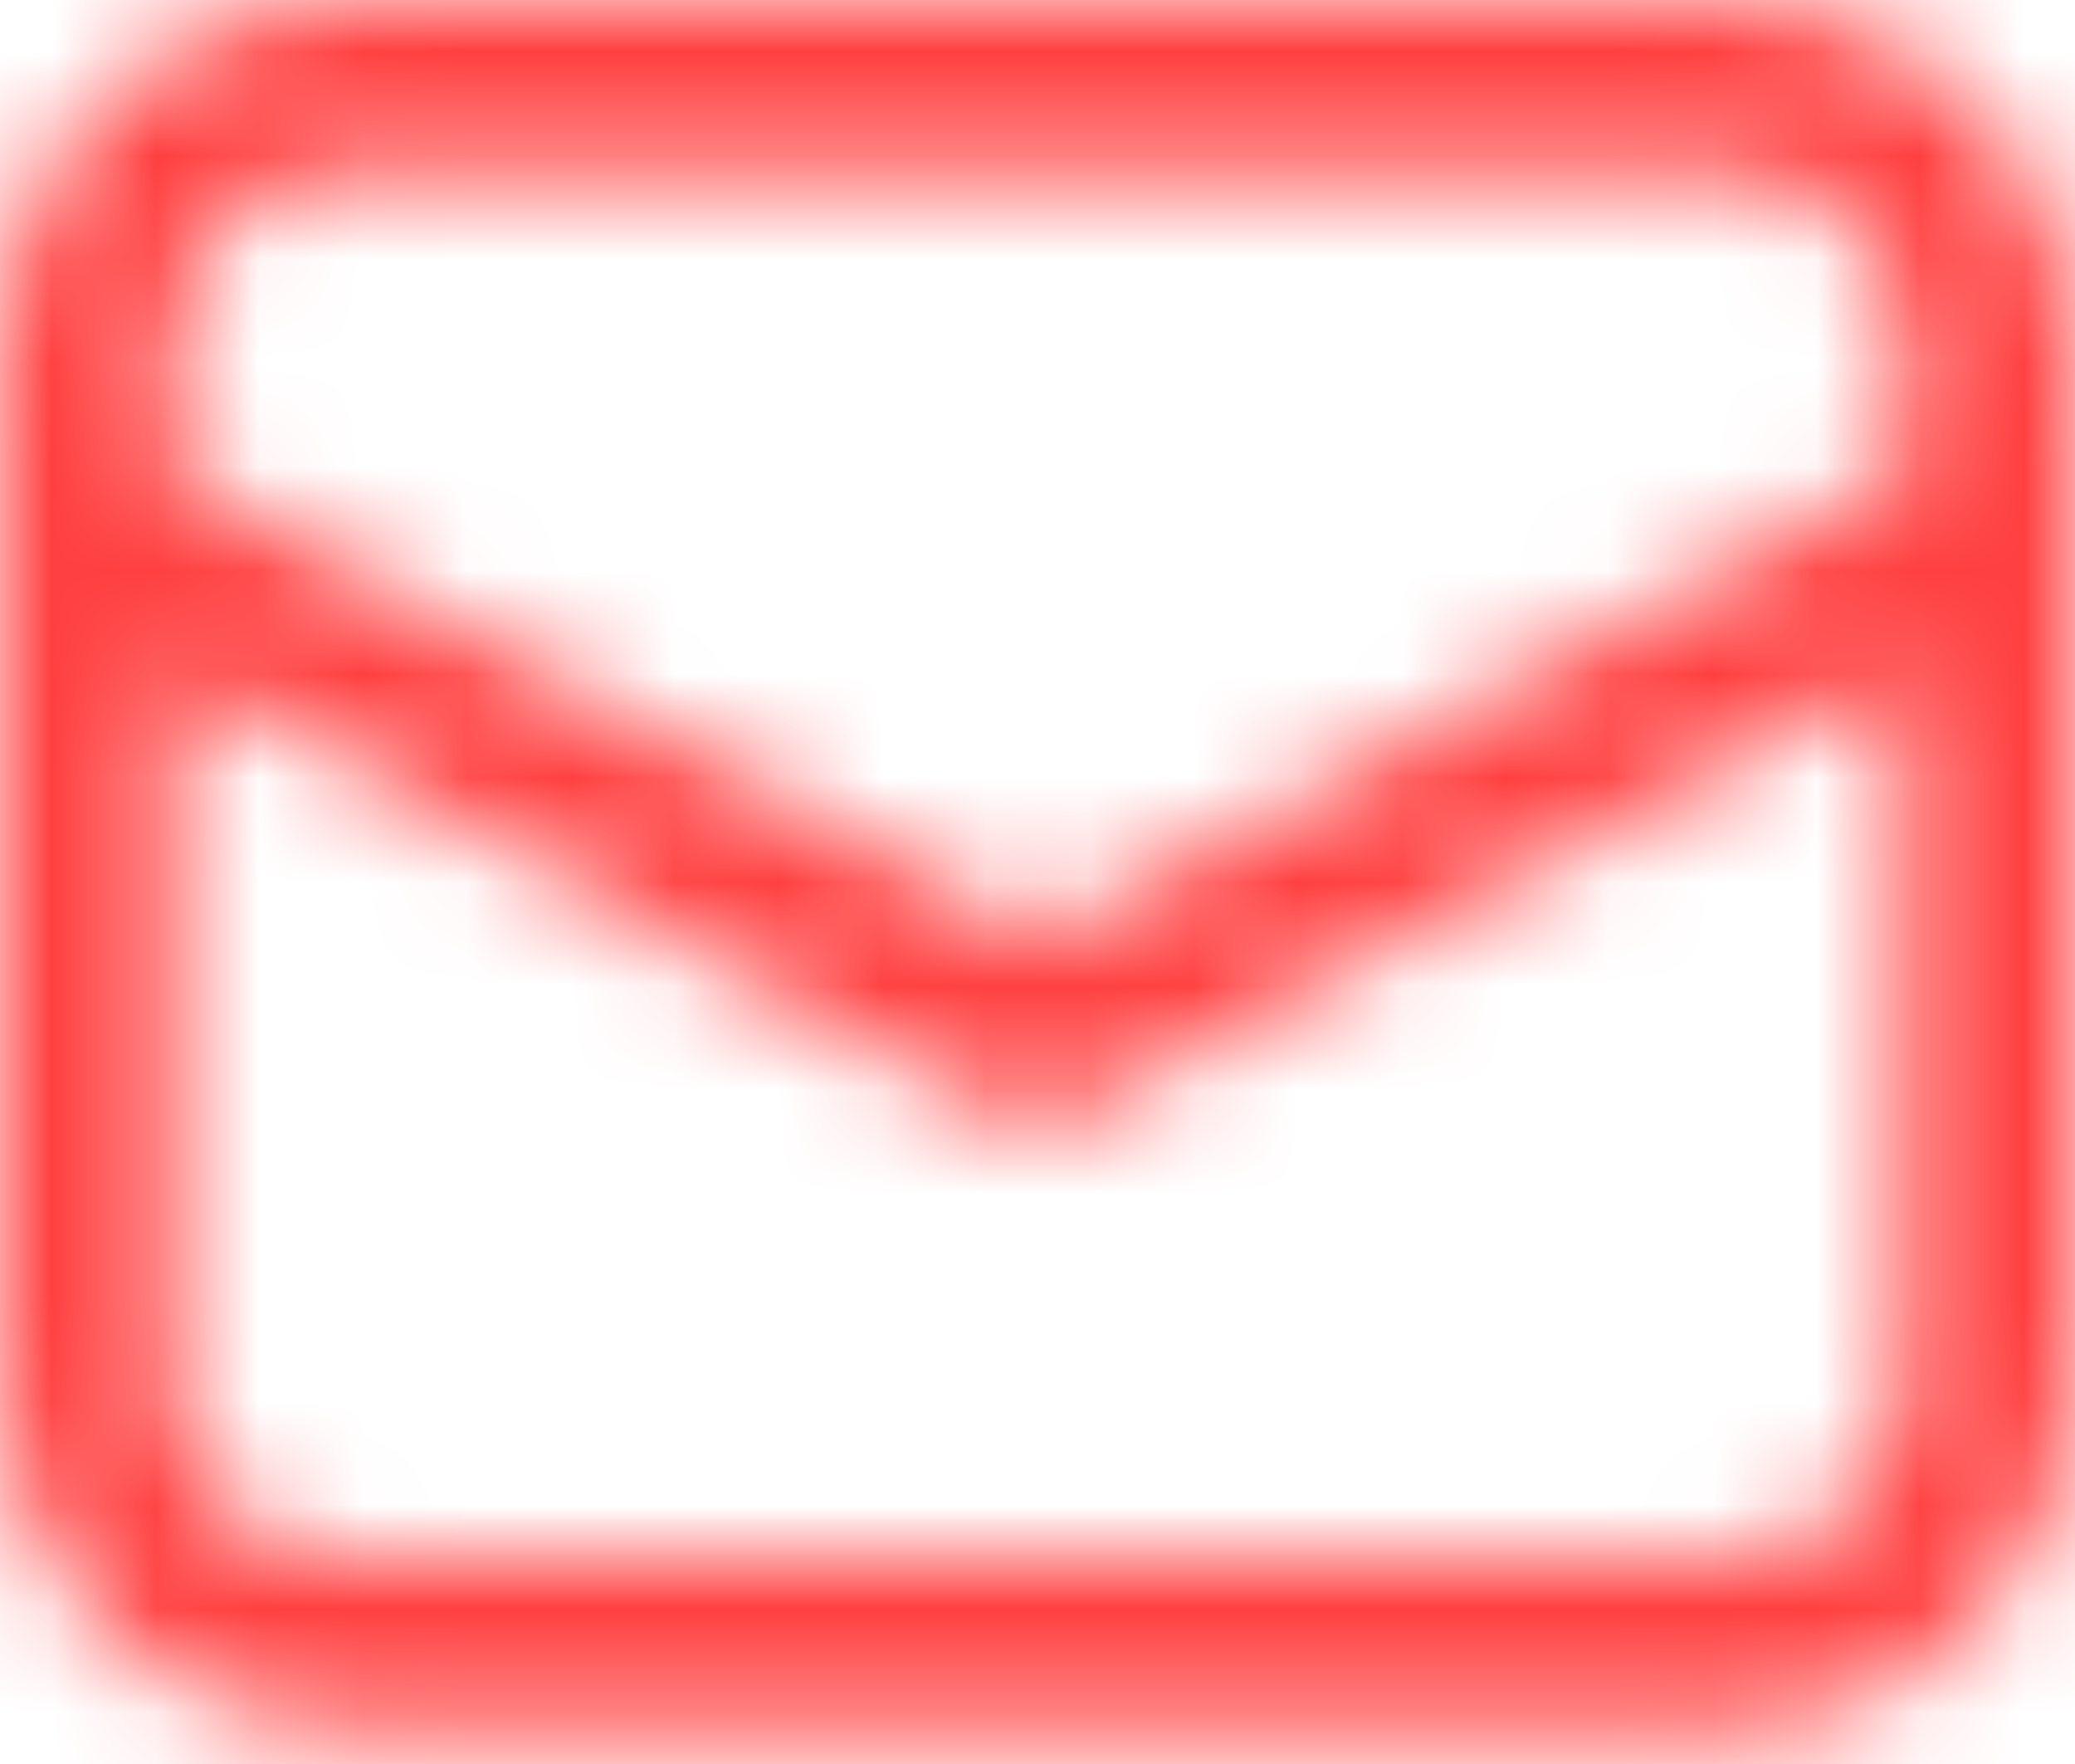 <svg width="20" height="17" viewBox="0 0 20 17" fill="none" xmlns="http://www.w3.org/2000/svg">
<mask id="path-1-inside-1_33_158" fill="white">
<path d="M0 5.063V13.333C0 15.174 1.492 16.667 3.333 16.667H16.667C18.508 16.667 20 15.174 20 13.333V3.333C20 1.492 18.508 0 16.667 0H3.333C1.492 0 0 1.492 0 3.333V5.063ZM3.333 1.667H16.667C17.587 1.667 18.333 2.413 18.333 3.333V4.566L10 9.054L1.667 4.566V3.333C1.667 2.413 2.413 1.667 3.333 1.667ZM1.667 6.459L9.605 10.734C9.852 10.867 10.149 10.867 10.395 10.734L18.333 6.459V13.333C18.333 14.254 17.587 15 16.667 15H3.333C2.413 15 1.667 14.254 1.667 13.333V6.459Z"/>
</mask>
<path d="M18.333 4.566L23.318 13.824L28.848 10.847V4.566H18.333ZM10 9.054L5.015 18.311L10 20.995L14.985 18.311L10 9.054ZM1.667 4.566H-8.848V10.847L-3.318 13.824L1.667 4.566ZM1.667 6.459L6.652 -2.799L-8.848 -11.145V6.459H1.667ZM9.605 10.734L4.62 19.991L4.62 19.992L9.605 10.734ZM10.395 10.734L15.38 19.992L15.38 19.991L10.395 10.734ZM18.333 6.459H28.848V-11.144L13.348 -2.798L18.333 6.459ZM-10.515 5.063V13.333H10.515V5.063H-10.515ZM-10.515 13.333C-10.515 20.982 -4.315 27.181 3.333 27.181V6.152C7.299 6.152 10.515 9.367 10.515 13.333H-10.515ZM3.333 27.181H16.667V6.152H3.333V27.181ZM16.667 27.181C24.315 27.181 30.515 20.981 30.515 13.333H9.485C9.485 9.367 12.701 6.152 16.667 6.152V27.181ZM30.515 13.333V3.333H9.485V13.333H30.515ZM30.515 3.333C30.515 -4.315 24.315 -10.515 16.667 -10.515V10.515C12.7 10.515 9.485 7.299 9.485 3.333H30.515ZM16.667 -10.515H3.333V10.515H16.667V-10.515ZM3.333 -10.515C-4.315 -10.515 -10.515 -4.315 -10.515 3.333H10.515C10.515 7.299 7.299 10.515 3.333 10.515V-10.515ZM-10.515 3.333V5.063H10.515V3.333H-10.515ZM3.333 12.181H16.667V-8.848H3.333V12.181ZM16.667 12.181C11.78 12.181 7.819 8.22 7.819 3.333H28.848C28.848 -3.394 23.394 -8.848 16.667 -8.848V12.181ZM7.819 3.333V4.566H28.848V3.333H7.819ZM13.348 -4.691L5.015 -0.204L14.985 18.311L23.318 13.824L13.348 -4.691ZM14.985 -0.204L6.652 -4.692L-3.318 13.824L5.015 18.311L14.985 -0.204ZM12.181 4.566V3.333H-8.848V4.566H12.181ZM12.181 3.333C12.181 8.22 8.22 12.181 3.333 12.181V-8.848C-3.394 -8.848 -8.848 -3.394 -8.848 3.333H12.181ZM-3.318 15.717L4.62 19.991L14.59 1.476L6.652 -2.799L-3.318 15.717ZM4.62 19.992C7.979 21.8 12.021 21.8 15.38 19.992L5.411 1.476C8.276 -0.067 11.725 -0.067 14.59 1.476L4.62 19.992ZM15.38 19.991L23.318 15.717L13.348 -2.798L5.41 1.476L15.38 19.991ZM7.819 6.459V13.333H28.848V6.459H7.819ZM7.819 13.333C7.819 8.447 11.78 4.485 16.667 4.485V25.515C23.394 25.515 28.848 20.061 28.848 13.333H7.819ZM16.667 4.485H3.333V25.515H16.667V4.485ZM3.333 4.485C8.22 4.485 12.181 8.447 12.181 13.333H-8.848C-8.848 20.061 -3.394 25.515 3.333 25.515V4.485ZM12.181 13.333V6.459H-8.848V13.333H12.181Z" fill="#FF3F40" mask="url(#path-1-inside-1_33_158)"/>
</svg>
